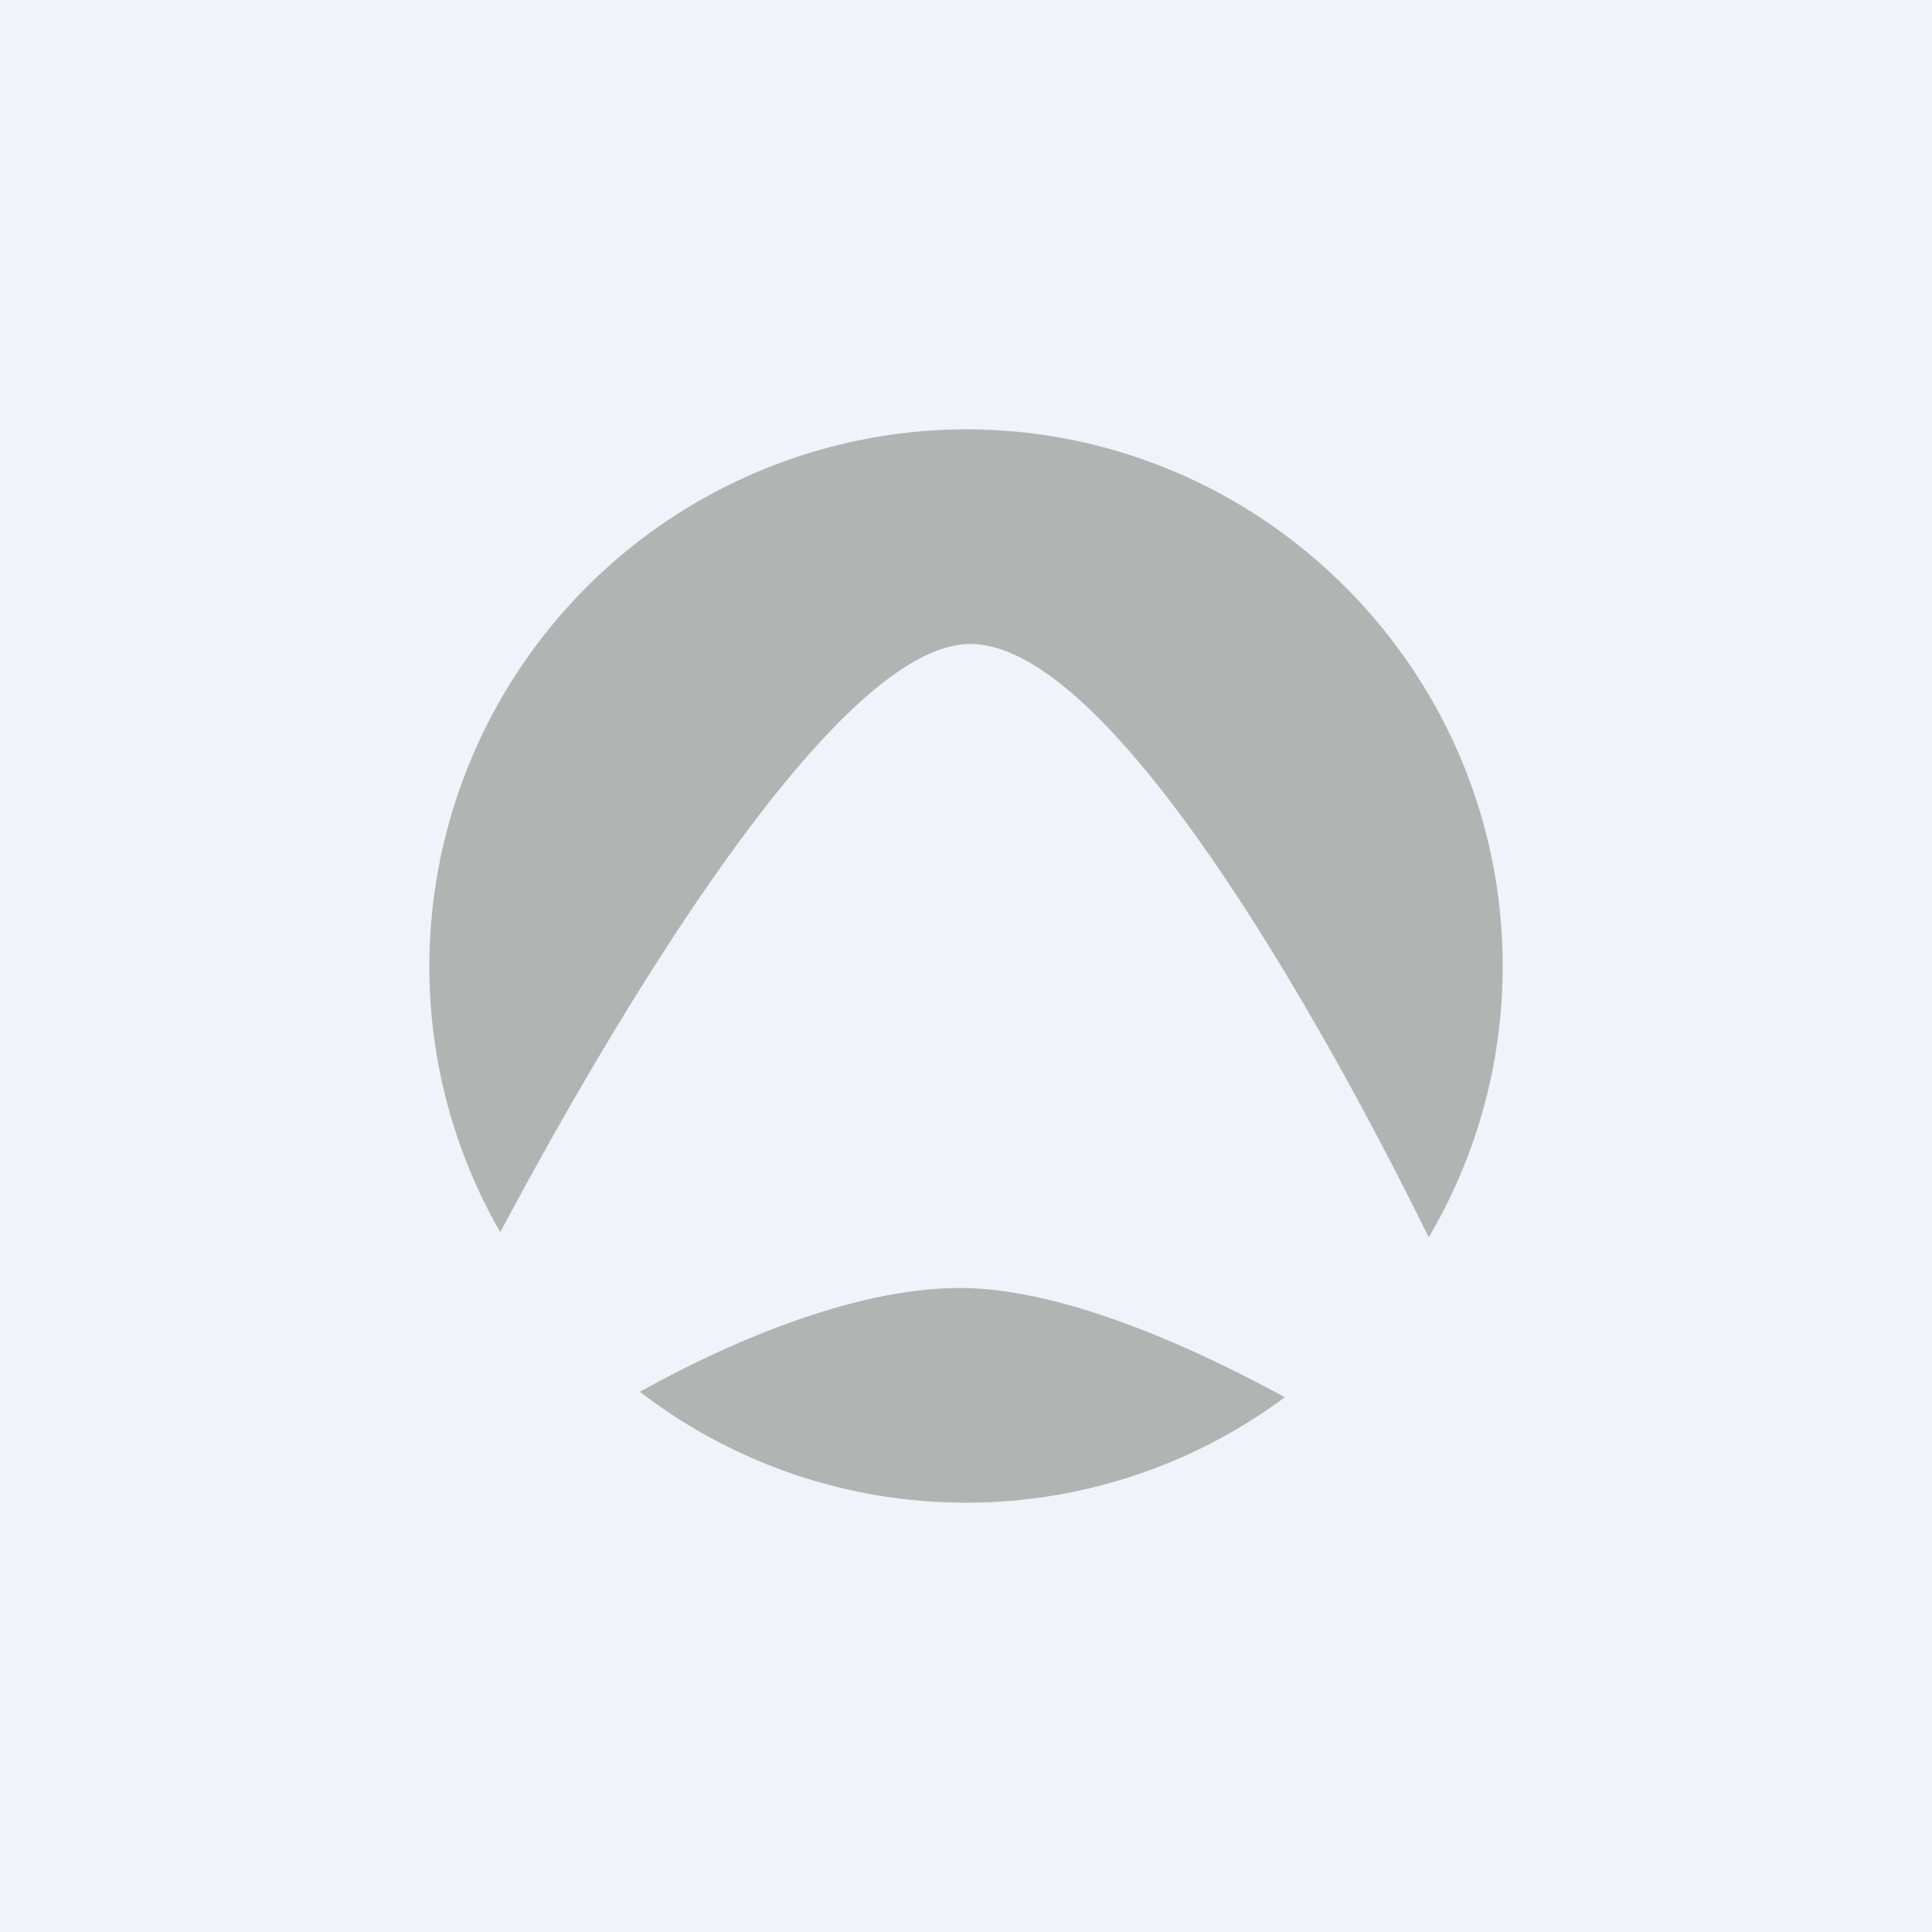 <!-- by TradingView --><svg width="18" height="18" fill="none" xmlns="http://www.w3.org/2000/svg"><path fill="#F0F3FA" d="M0 0h18v18H0z"/><path fill-rule="evenodd" clip-rule="evenodd" d="M14 9c0-2.753-2.247-5-5-5a5.01 5.01 0 0 0-5 5c0 .901.24 1.748.661 2.48C5.526 9.855 7.716 6 9.041 6c1.485 0 3.765 4.496 4.27 5.528C13.749 10.786 14 9.921 14 9Zm-2.03 4.018C11.207 12.6 9.938 12 8.944 12c-1.096 0-2.36.62-2.982.967A4.972 4.972 0 0 0 9 14a4.97 4.97 0 0 0 2.97-.982Z" fill="#B2B3B3"/></svg>
